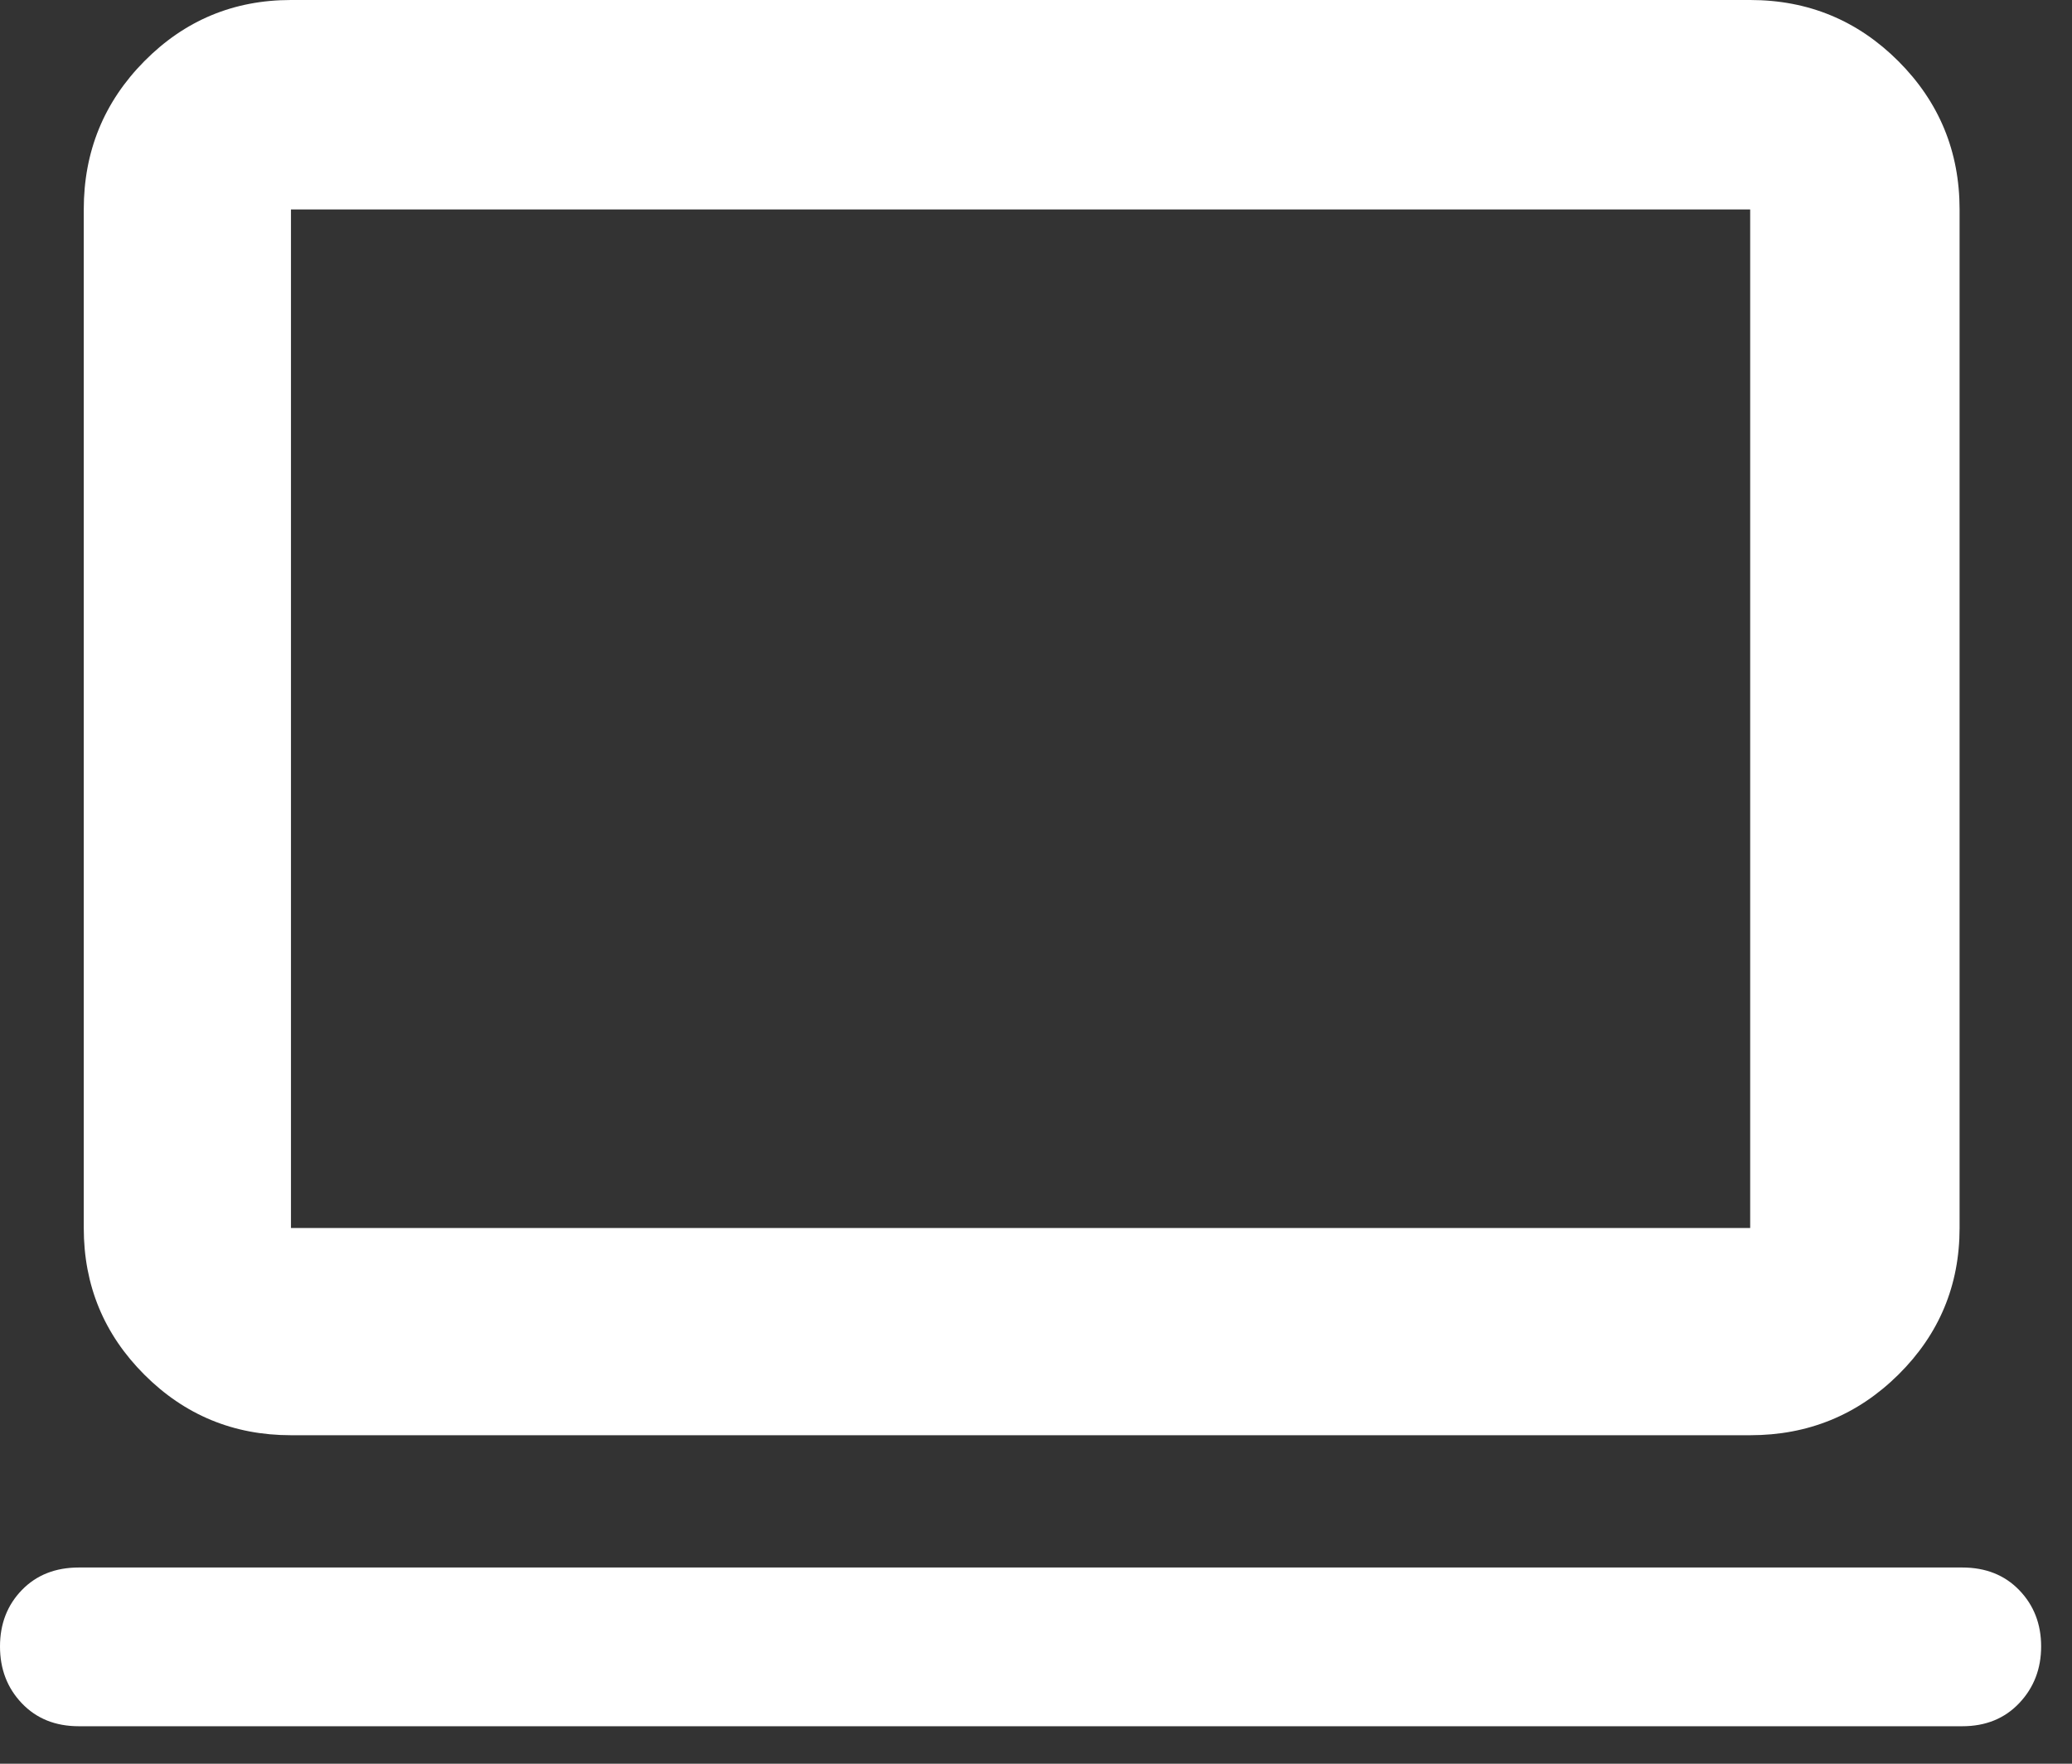 <svg width="47" height="40" viewBox="0 0 47 40" fill="none" xmlns="http://www.w3.org/2000/svg">
<rect x="0" y="0" width="47" height="40" fill="#333333" stroke="none"/>
<path d="M1.788 39.15C1.258 39.15 0.827 38.977 0.496 38.63C0.165 38.283 0 37.854 0 37.341C0 36.829 0.165 36.402 0.496 36.061C0.827 35.72 1.258 35.55 1.788 35.55H44.512C45.042 35.55 45.473 35.721 45.804 36.064C46.135 36.407 46.3 36.833 46.3 37.34C46.3 37.846 46.135 38.275 45.804 38.625C45.473 38.975 45.042 39.15 44.512 39.15H1.788ZM6.6 32.55C5.298 32.55 4.19 32.092 3.274 31.176C2.358 30.26 1.9 29.152 1.9 27.85V4.75C1.9 3.435 2.358 2.314 3.274 1.388C4.19 0.463 5.298 0 6.6 0H39.7C41.015 0 42.136 0.463 43.062 1.388C43.987 2.314 44.45 3.435 44.45 4.75V27.85C44.45 29.152 43.987 30.26 43.062 31.176C42.136 32.092 41.015 32.55 39.7 32.55H6.6ZM6.6 27.85H39.7V4.75H6.6V27.85Z" fill="white"/>
</svg>
